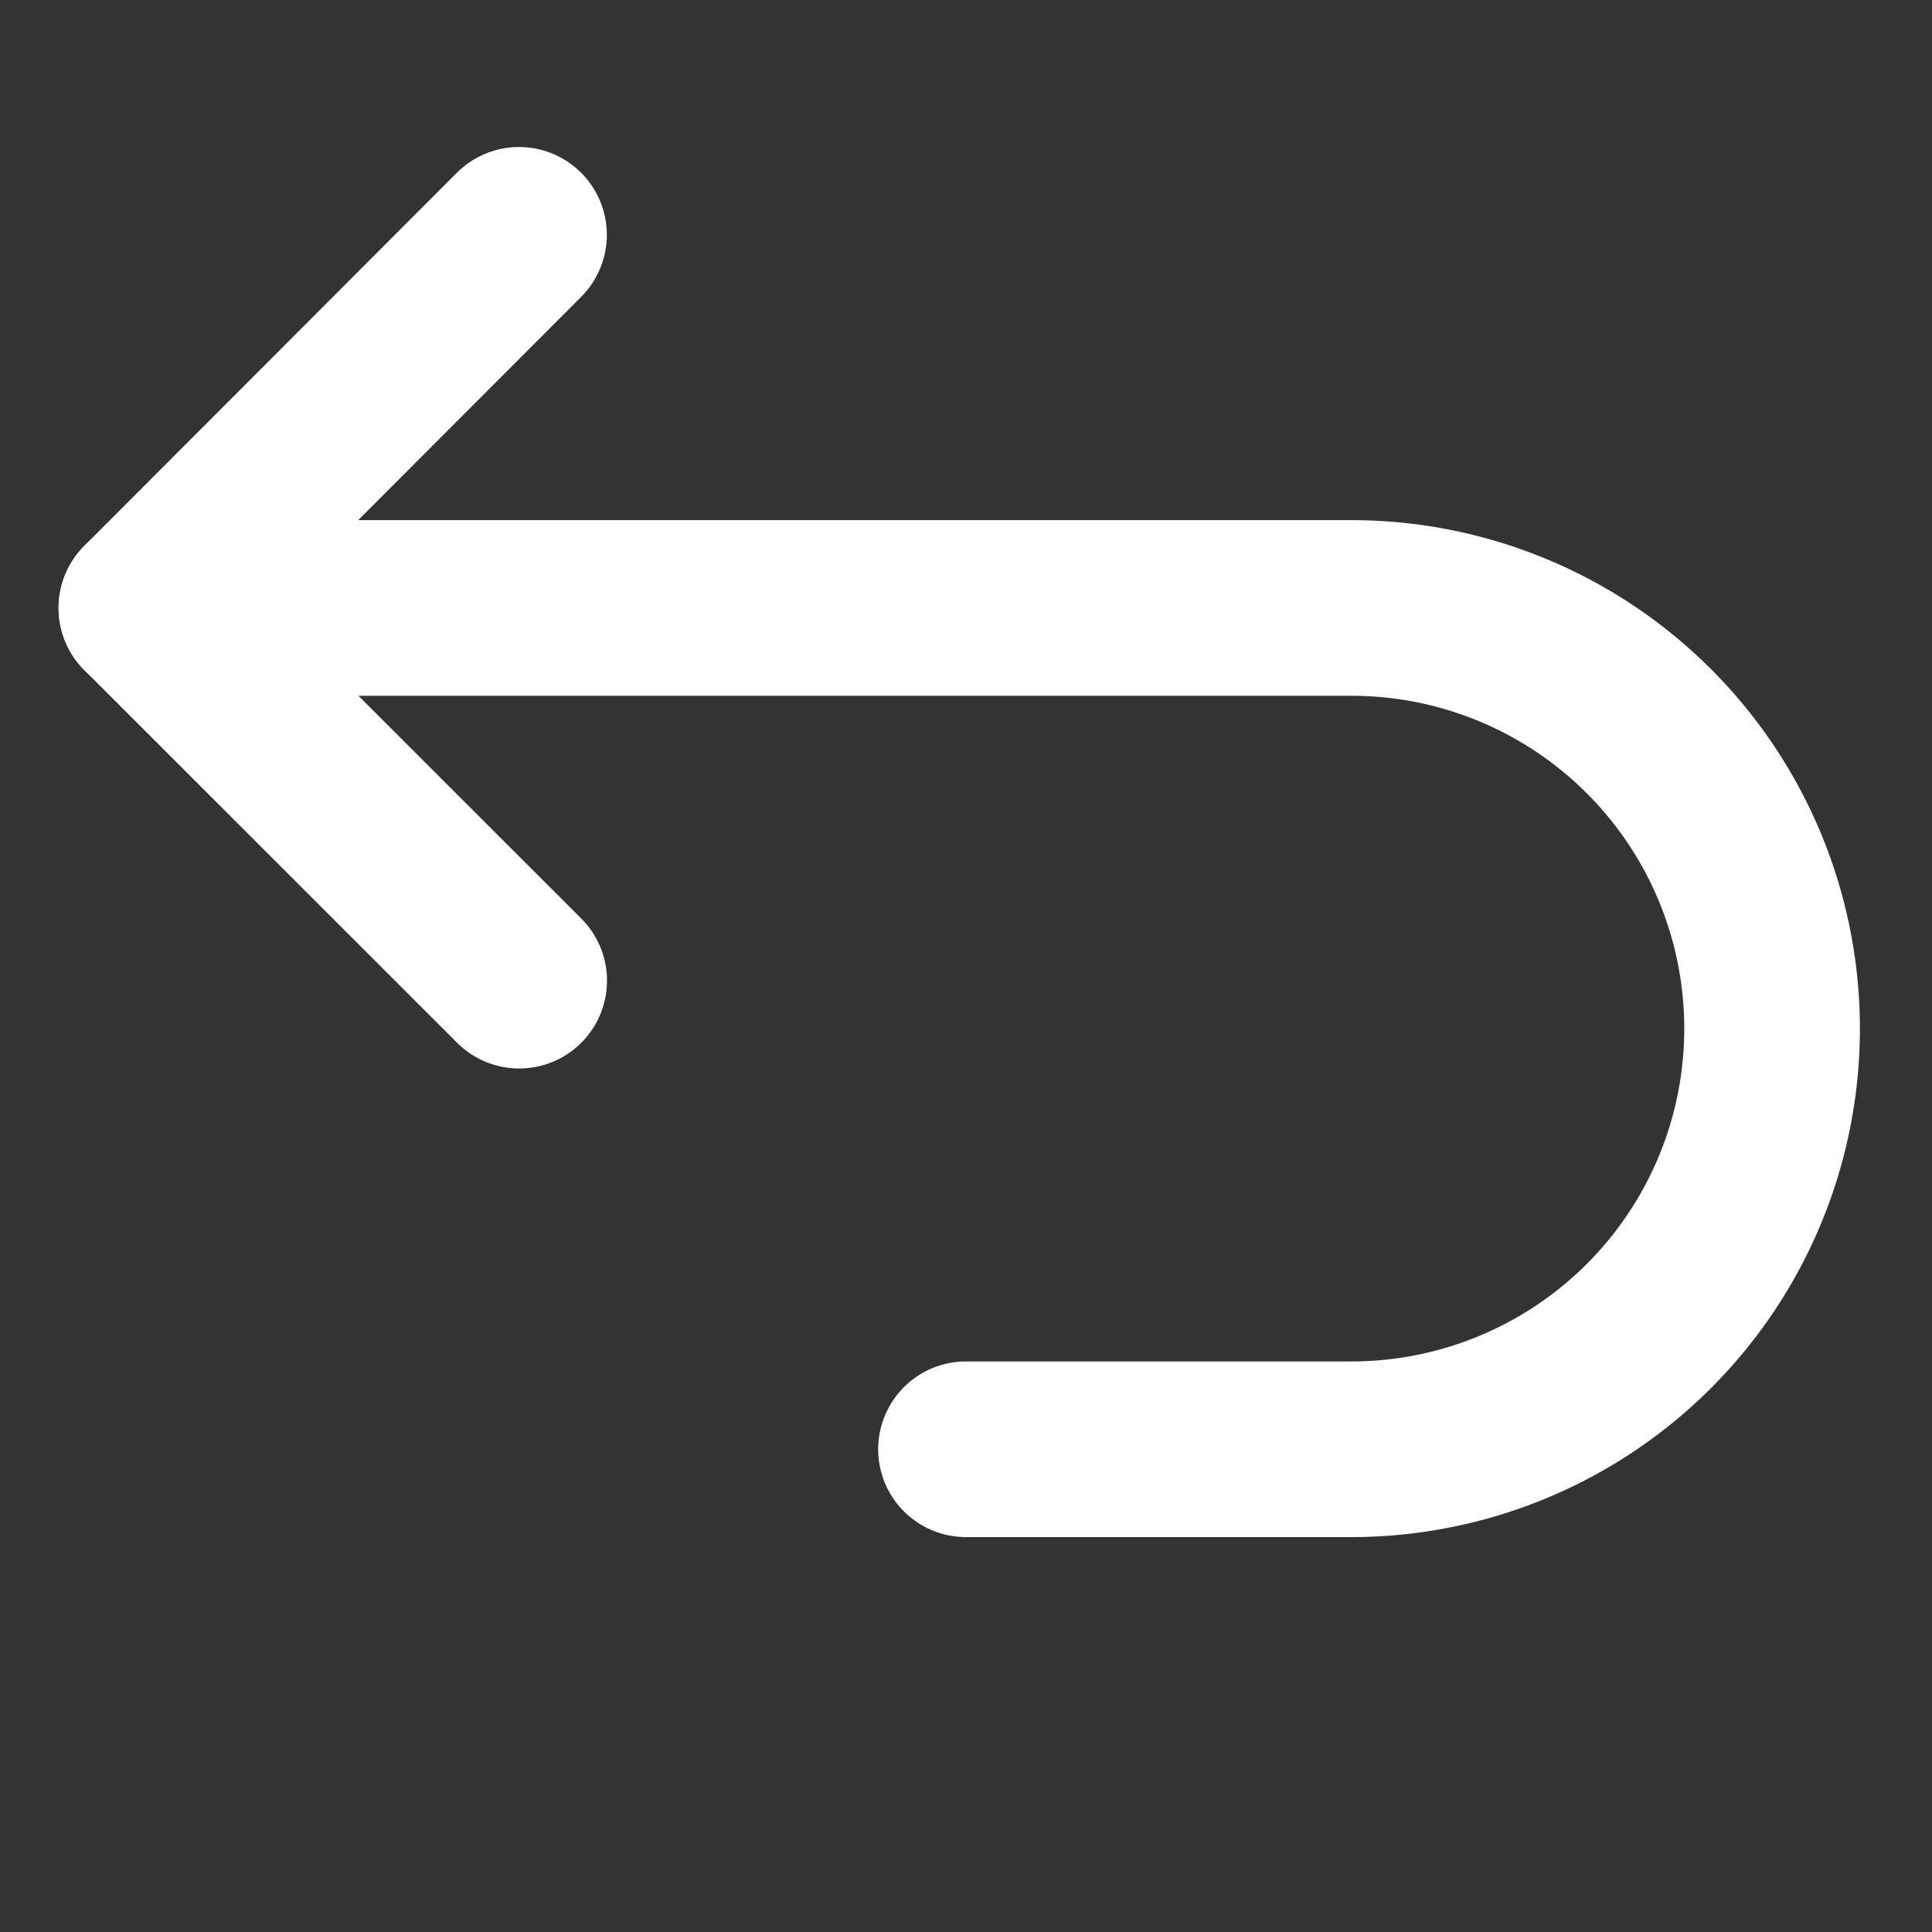 <svg width="22" height="22" viewBox="0 0 22 22" fill="none" xmlns="http://www.w3.org/2000/svg">
    <rect x="0" y="0" width="22" height="22" fill="#333333" stroke="none"/>
    <path d="M5.91 2.674 1.667 6.923l4.245 4.244" stroke="#fff" stroke-width="2" stroke-linecap="round" stroke-linejoin="round"/>
    <path d="M1.667 6.923h13.722a4.79 4.79 0 0 1 4.79 4.79v0a4.79 4.79 0 0 1-4.79 4.79H11" stroke="#fff" stroke-width="2" stroke-linecap="round" stroke-linejoin="round"/>
</svg>
